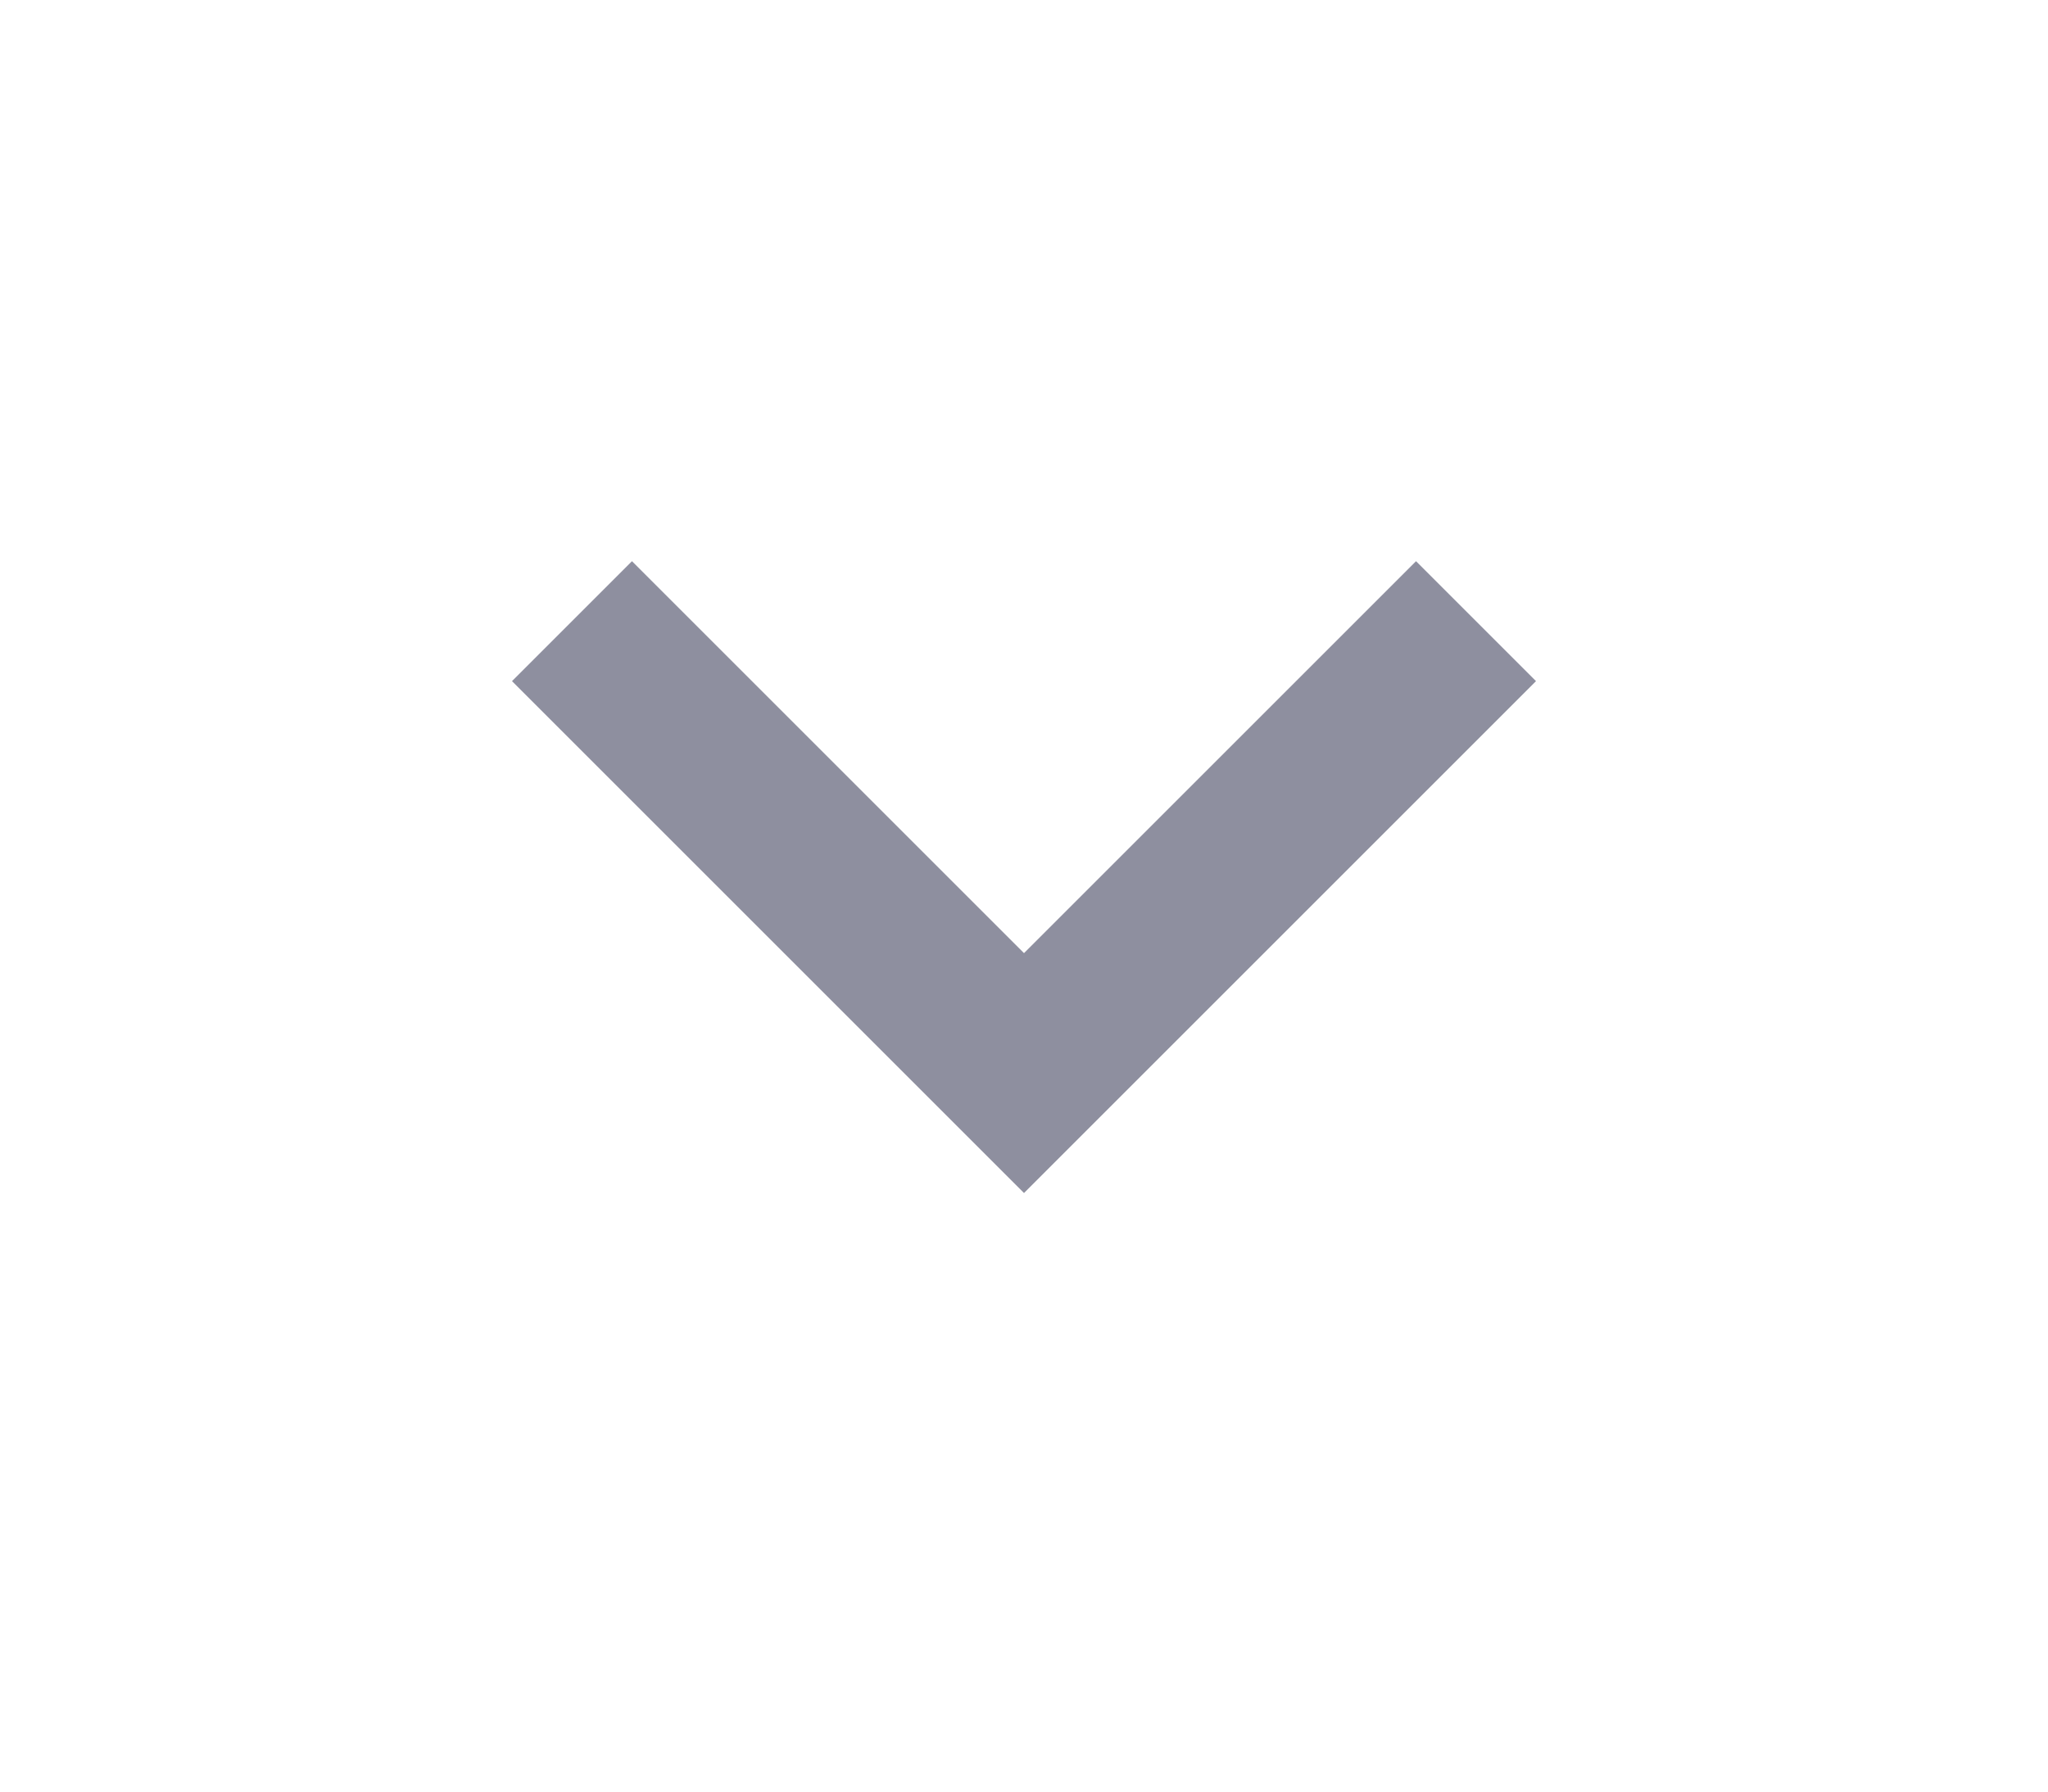 <svg width="24" height="21" viewBox="0 0 24 21" fill="none" xmlns="http://www.w3.org/2000/svg">
<path d="M16.594 6.578L18 7.984L12 13.984L6 7.984L7.406 6.578L12 11.172L16.594 6.578Z" fill="#1F2041" fill-opacity="0.5"/>
</svg>
